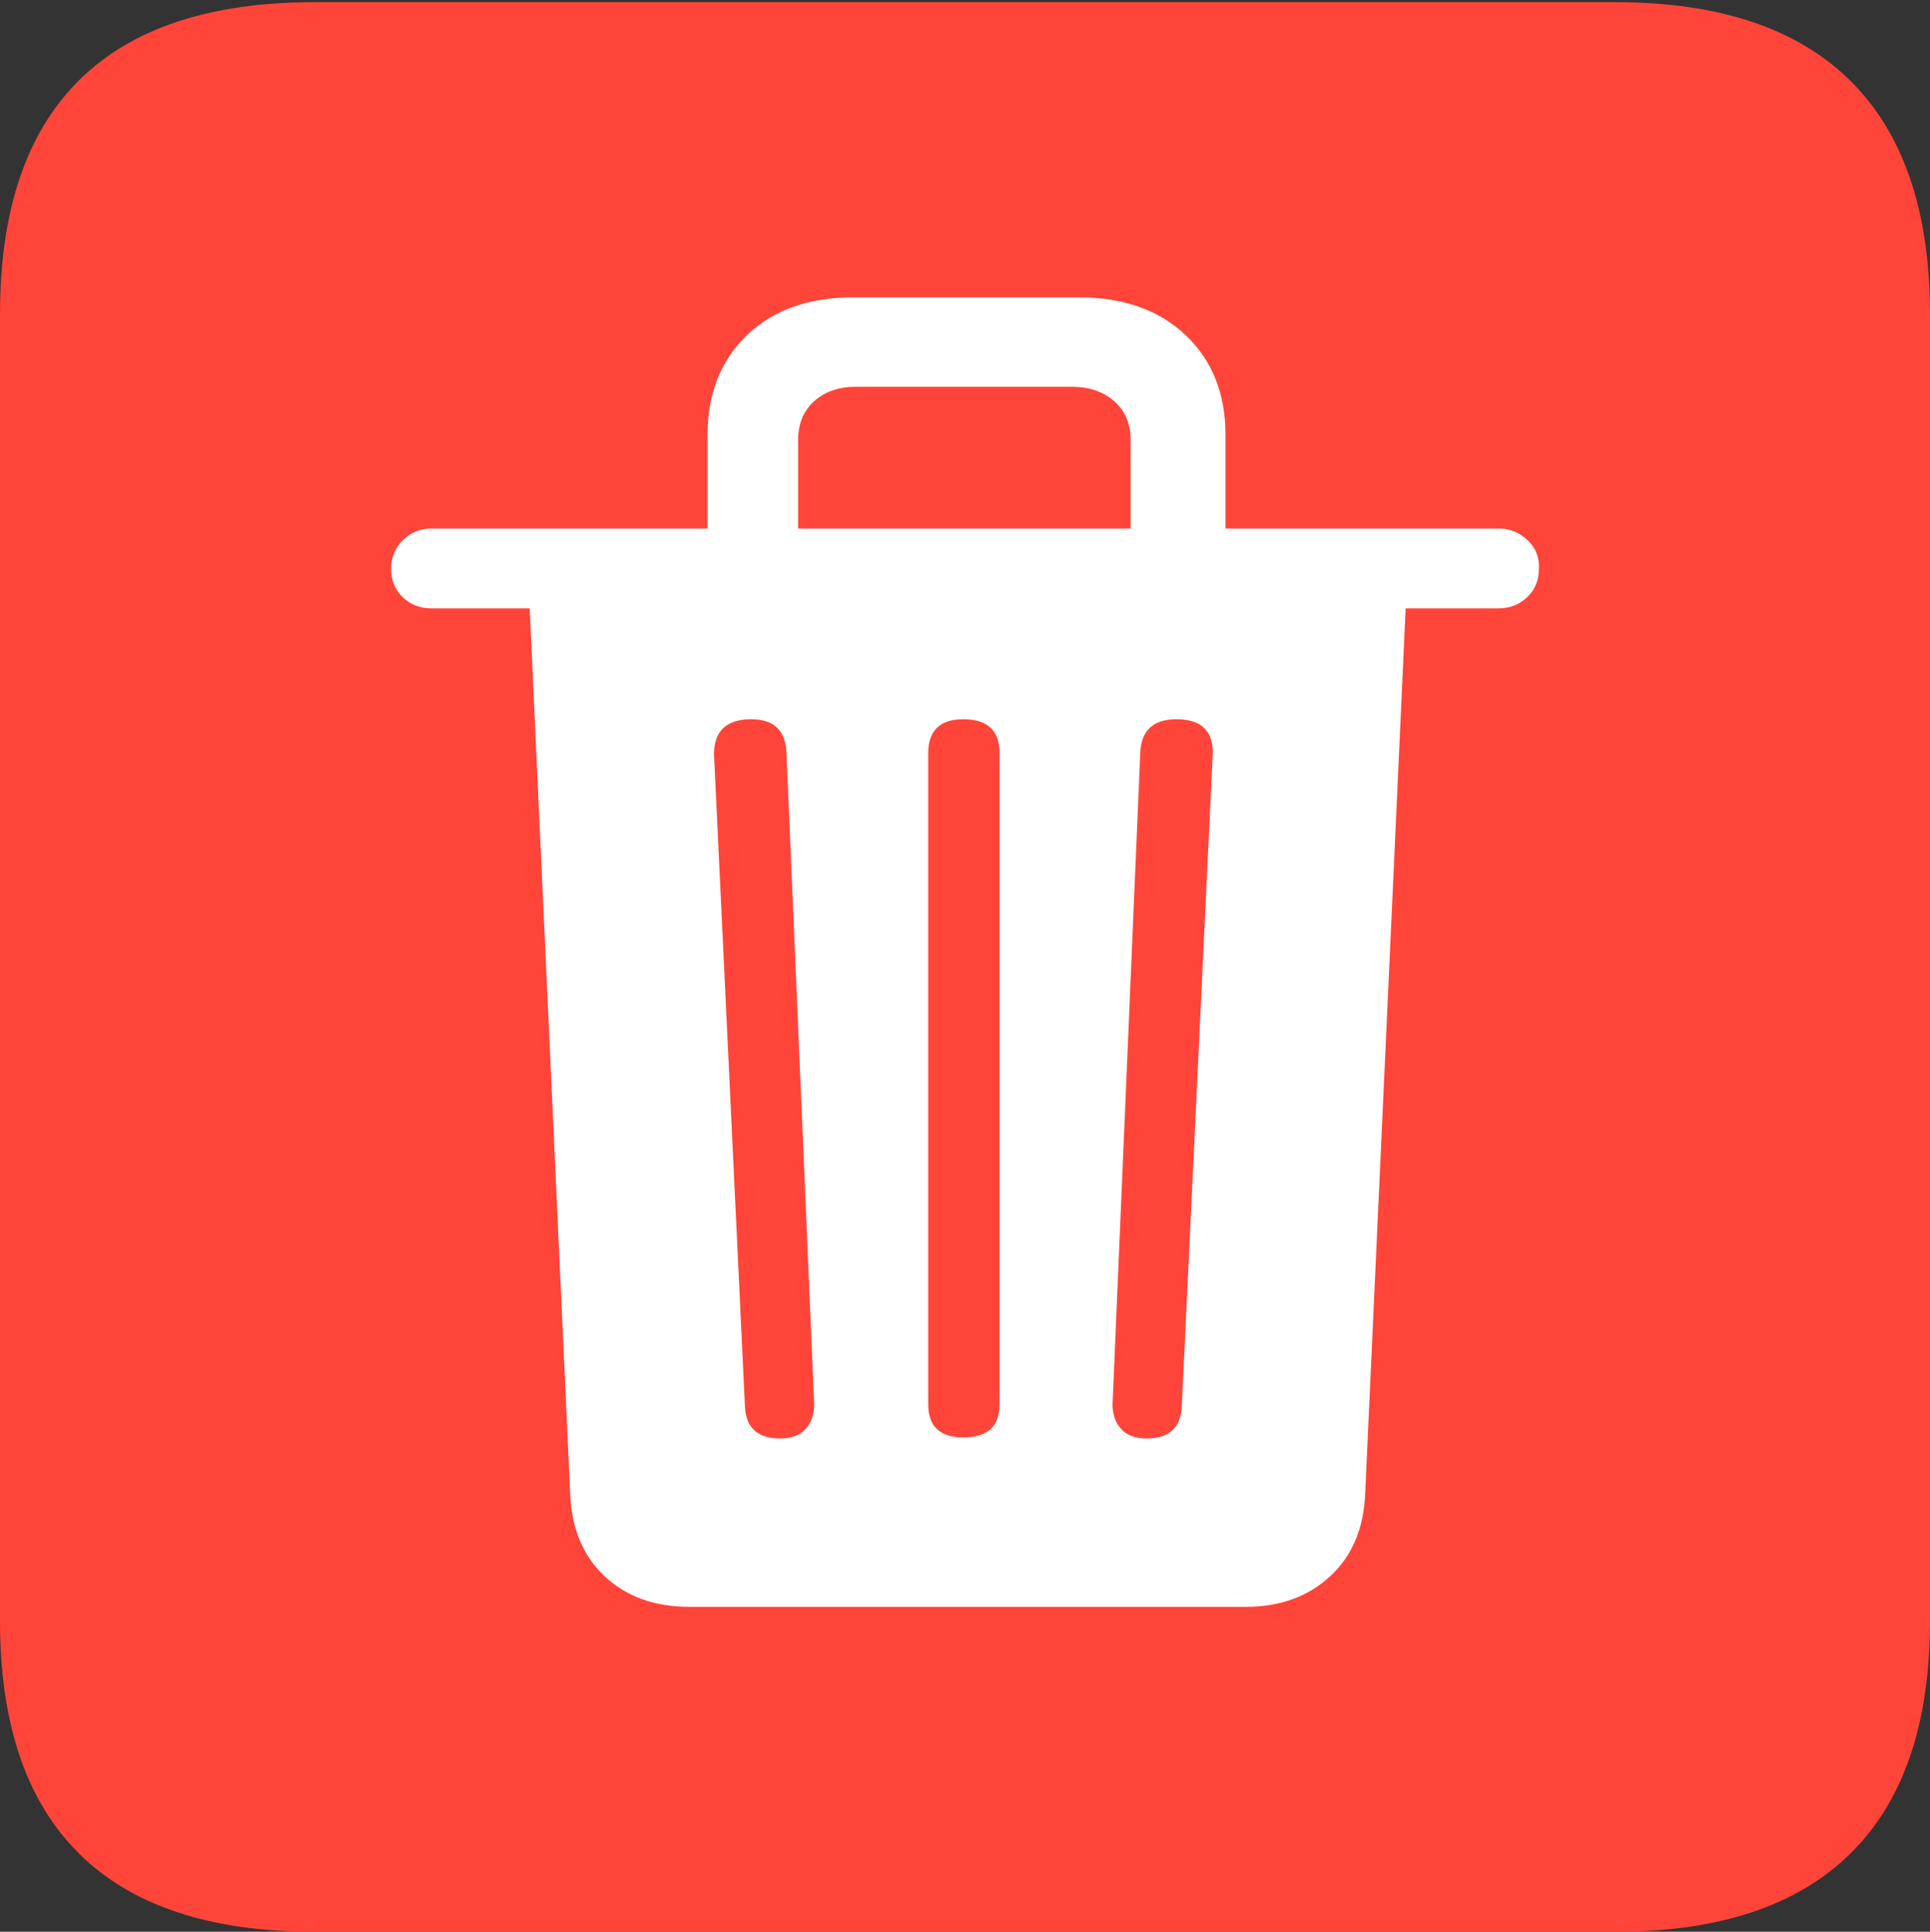 <svg width="17.686" height="17.705">
       <rect width="100%" height="100%" fill="#333333" stroke="none"/>
       <g>
              <rect height="17.705" opacity="0" width="17.686" x="0" y="0" />
              <path d="M2.881 17.705L14.805 17.705Q16.23 17.705 16.958 16.987Q17.686 16.27 17.686 14.854L17.686 2.881Q17.686 1.465 16.958 0.742Q16.23 0.02 14.805 0.02L2.881 0.02Q1.445 0.02 0.723 0.737Q0 1.455 0 2.881L0 14.854Q0 16.27 0.723 16.987Q1.445 17.705 2.881 17.705Z"
                     fill="#ff453a" />
              <path d="M6.318 14.727Q5.84 14.727 5.542 14.448Q5.244 14.17 5.225 13.691L4.854 5.576L3.955 5.576Q3.799 5.576 3.691 5.474Q3.584 5.371 3.584 5.215Q3.584 5.059 3.691 4.951Q3.799 4.844 3.955 4.844L6.484 4.844L6.484 3.984Q6.484 3.418 6.846 3.071Q7.207 2.725 7.822 2.725L9.883 2.725Q10.498 2.725 10.864 3.071Q11.23 3.418 11.23 3.984L11.23 4.844L13.73 4.844Q13.887 4.844 13.999 4.951Q14.111 5.059 14.102 5.215Q14.102 5.371 13.994 5.474Q13.887 5.576 13.73 5.576L12.881 5.576L12.51 13.691Q12.49 14.17 12.188 14.448Q11.885 14.727 11.416 14.727ZM7.148 13.184Q7.305 13.184 7.383 13.096Q7.461 13.008 7.461 12.871L7.207 6.904Q7.197 6.592 6.885 6.592Q6.543 6.592 6.543 6.914L6.826 12.881Q6.836 13.184 7.148 13.184ZM8.828 13.174Q9.16 13.174 9.16 12.871L9.16 6.904Q9.16 6.592 8.828 6.592Q8.506 6.592 8.506 6.904L8.506 12.871Q8.506 13.174 8.828 13.174ZM10.508 13.184Q10.82 13.184 10.83 12.881L11.113 6.914Q11.123 6.592 10.781 6.592Q10.459 6.592 10.449 6.904L10.195 12.871Q10.195 13.008 10.273 13.096Q10.352 13.184 10.508 13.184ZM7.314 4.844L10.361 4.844L10.361 4.033Q10.361 3.809 10.21 3.677Q10.059 3.545 9.824 3.545L7.842 3.545Q7.607 3.545 7.461 3.677Q7.314 3.809 7.314 4.033Z"
                     fill="#ffffff" />
       </g>
</svg>